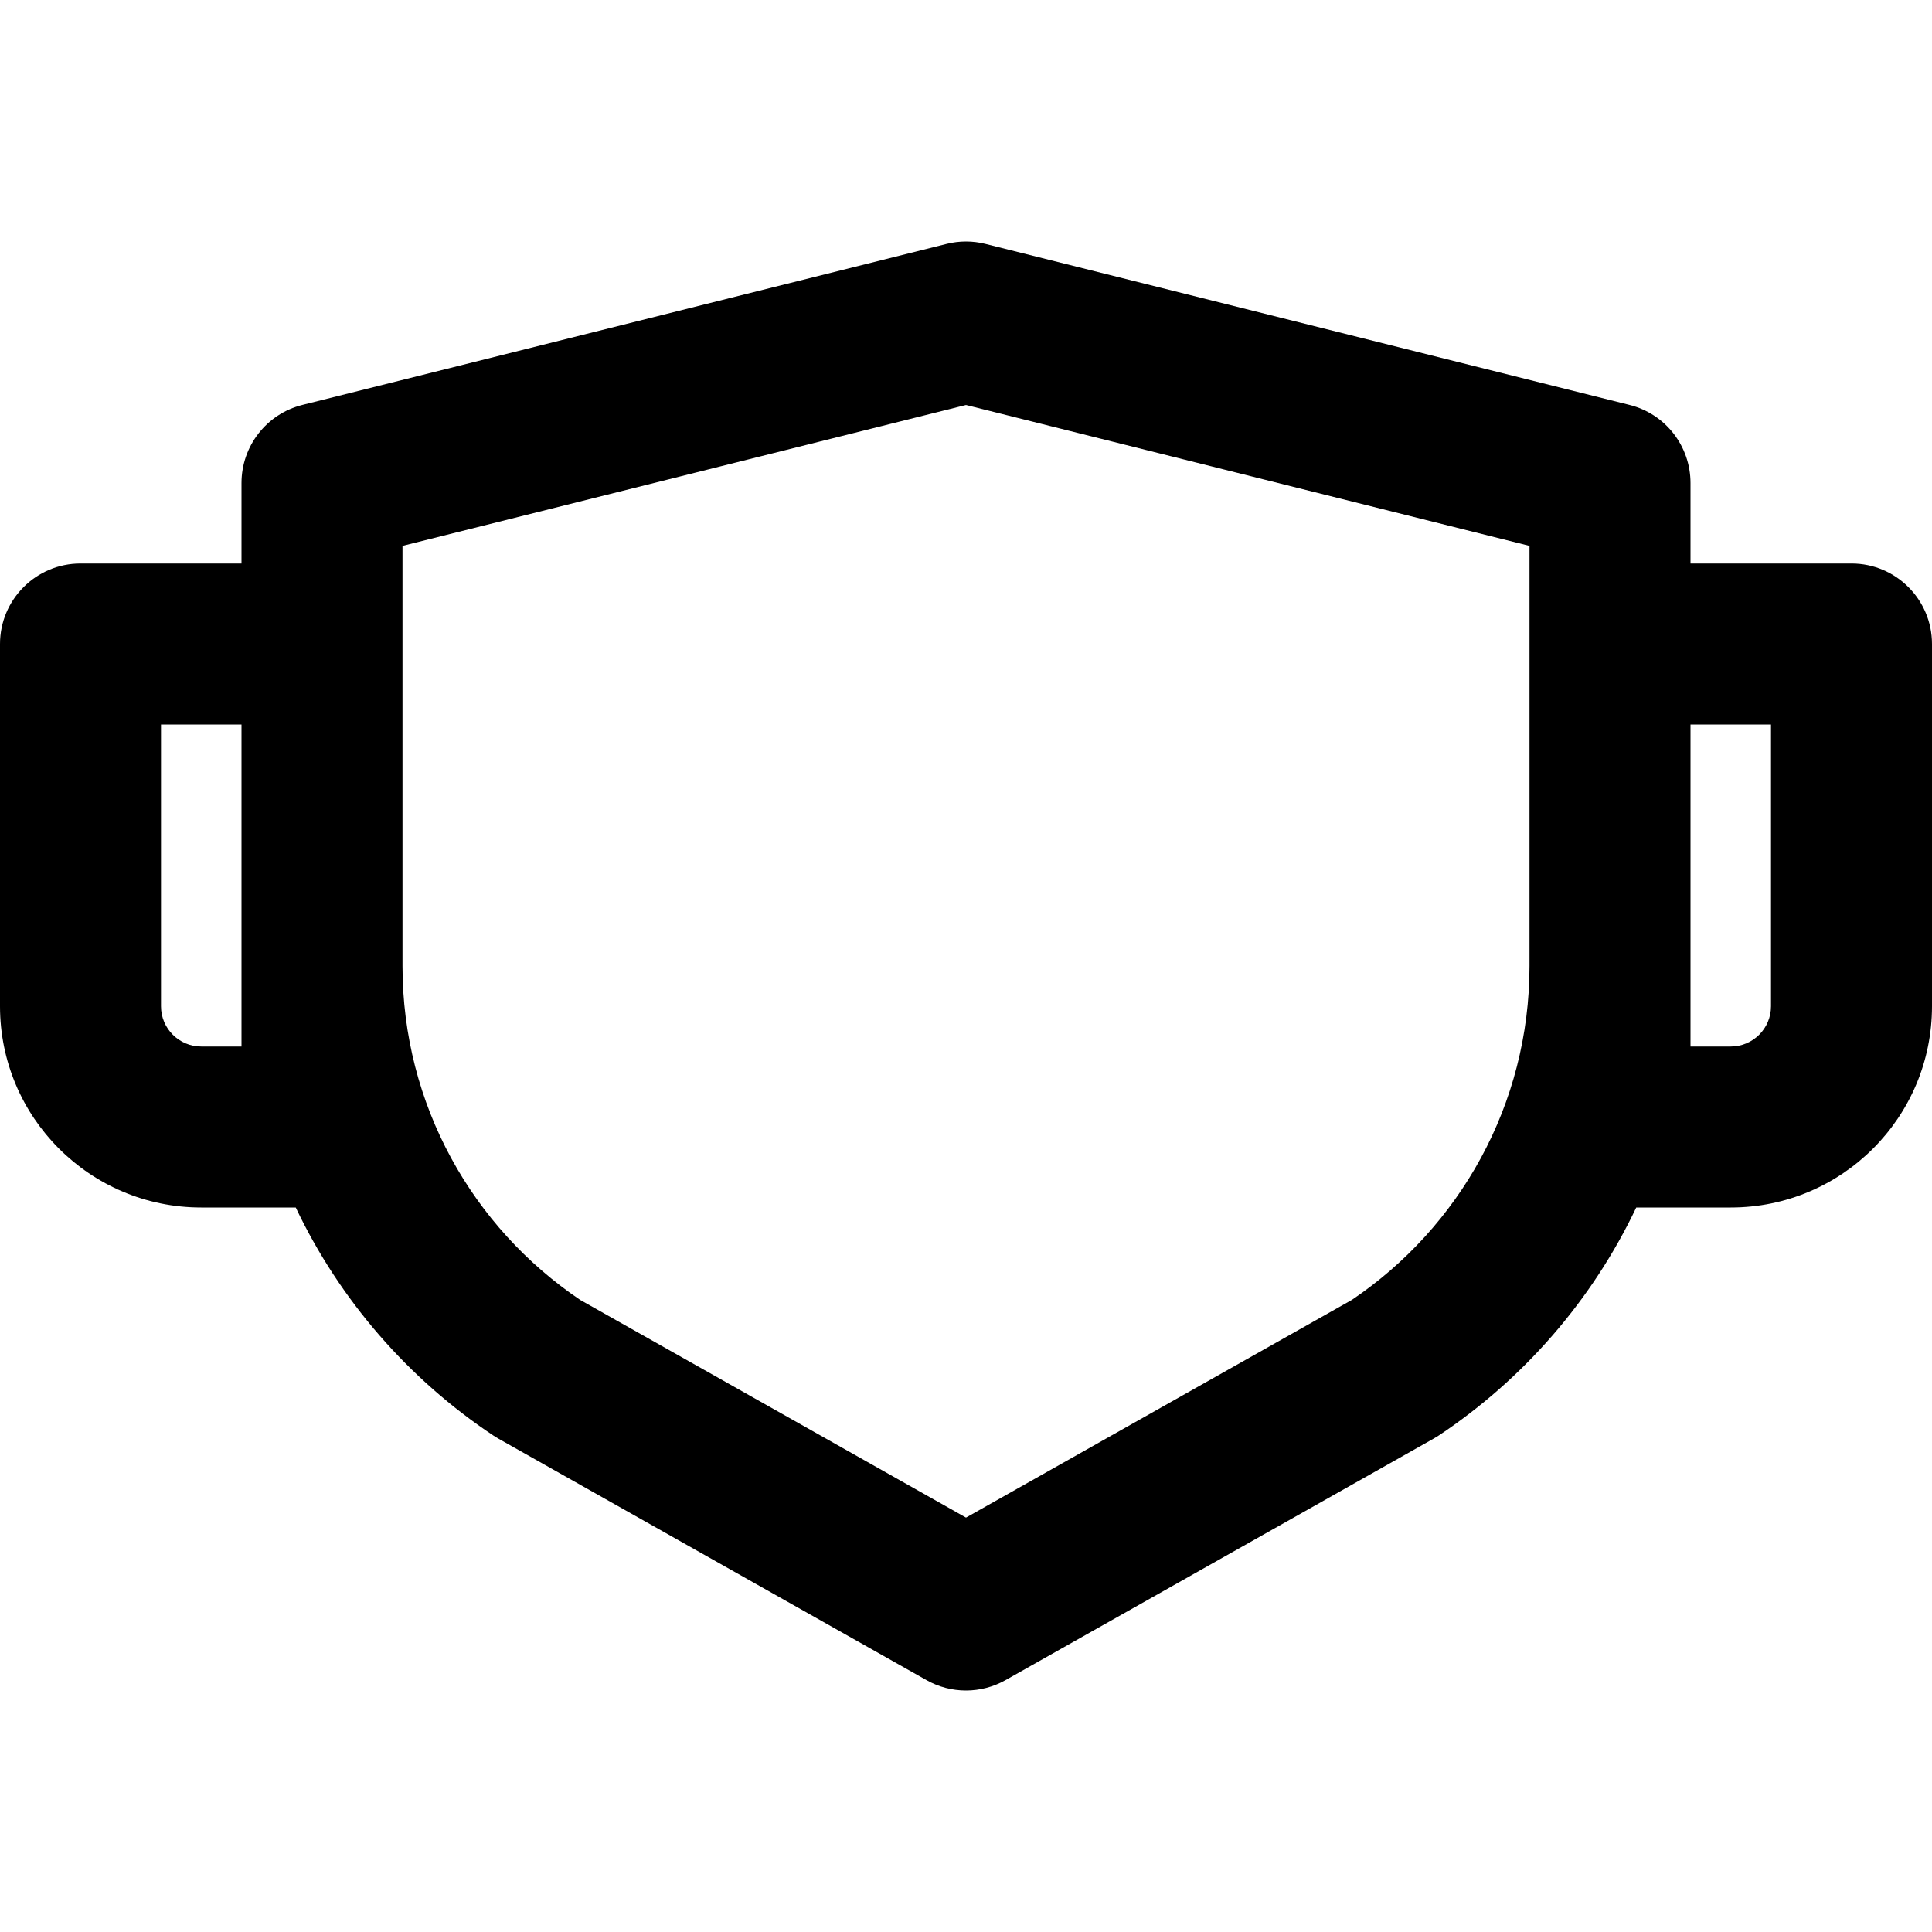 <svg width="24" height="24" viewBox="0 0 24 24" fill="none" xmlns="http://www.w3.org/2000/svg">
<path fill-rule="evenodd" clip-rule="evenodd" d="M11.758 3.03C11.917 2.99 12.083 2.99 12.242 3.03L20.242 5.03C20.688 5.141 21 5.541 21 6V7H23C23.552 7 24 7.448 24 8V12.5C24 13.881 22.881 15 21.5 15H20.326C19.778 16.153 18.925 17.132 17.872 17.833C17.851 17.846 17.83 17.859 17.809 17.871L12.491 20.871C12.186 21.043 11.814 21.043 11.509 20.871L6.191 17.871C6.17 17.859 6.149 17.846 6.129 17.833C5.075 17.132 4.222 16.153 3.674 15H2.5C1.119 15 0 13.881 0 12.5V8C0 7.448 0.448 7 1 7H3V6C3 5.541 3.312 5.141 3.757 5.03L11.758 3.03ZM3 9H2V12.5C2 12.776 2.224 13 2.5 13H3V9ZM5 12C5 13.726 5.873 15.248 7.207 16.148L12 18.852L16.793 16.148C18.127 15.248 19 13.726 19 12V6.781L12 5.031L5 6.781V12ZM21 13V9H22V12.5C22 12.776 21.776 13 21.5 13H21Z" fill="black"/>
</svg>
